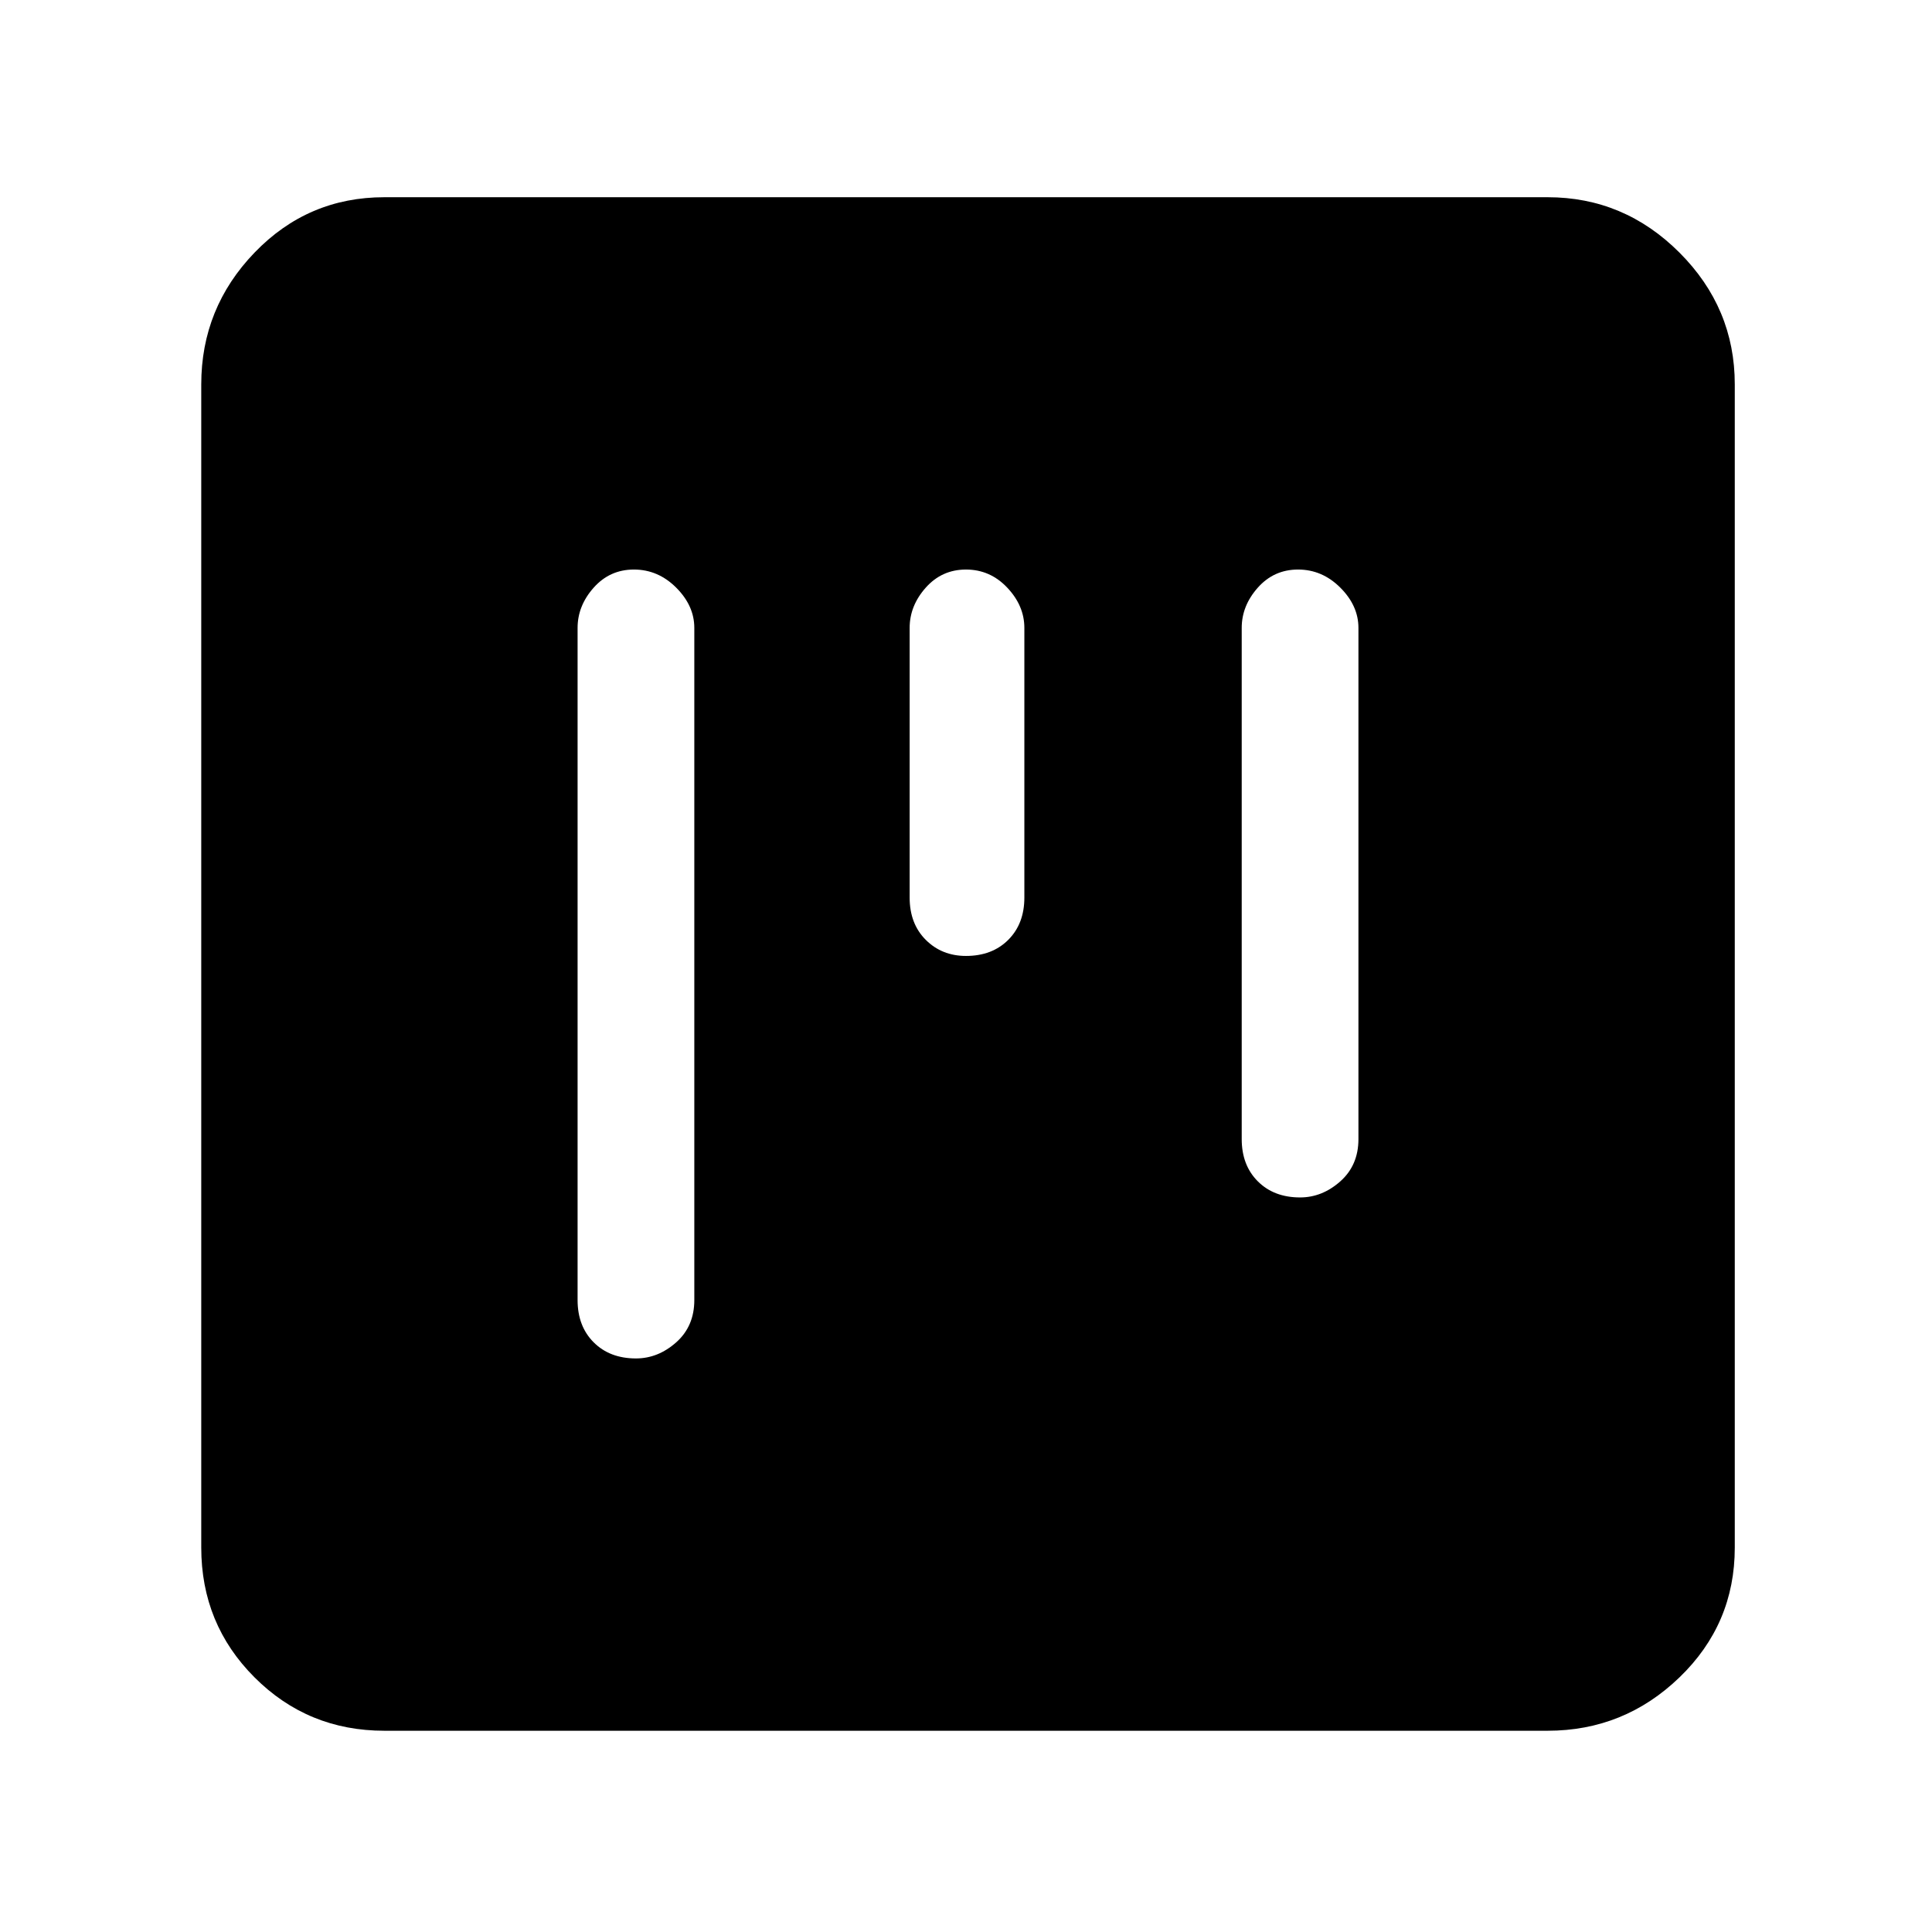<svg xmlns="http://www.w3.org/2000/svg" height="48" width="48"><path d="M15.8 33.75q.55 0 1-.4.45-.4.45-1.05V15.6q0-.55-.45-1-.45-.45-1.05-.45-.6 0-1 .45t-.4 1v16.7q0 .65.4 1.05t1.05.4Zm8.2-10q.65 0 1.05-.4t.4-1.05v-6.7q0-.55-.425-1-.425-.45-1.025-.45-.6 0-1 .45t-.4 1v6.7q0 .65.4 1.05t1 .4Zm8.3 6q.55 0 1-.4.45-.4.45-1.05V15.6q0-.55-.45-1-.45-.45-1.05-.45-.6 0-1 .45t-.4 1v12.7q0 .65.4 1.05t1.05.4ZM9.55 43q-1.9 0-3.225-1.325Q5 40.35 5 38.45V9.55q0-1.9 1.325-3.275T9.55 4.9h28.9q1.9 0 3.275 1.375T43.1 9.55v28.9q0 1.9-1.375 3.225Q40.35 43 38.45 43Z"/></svg>